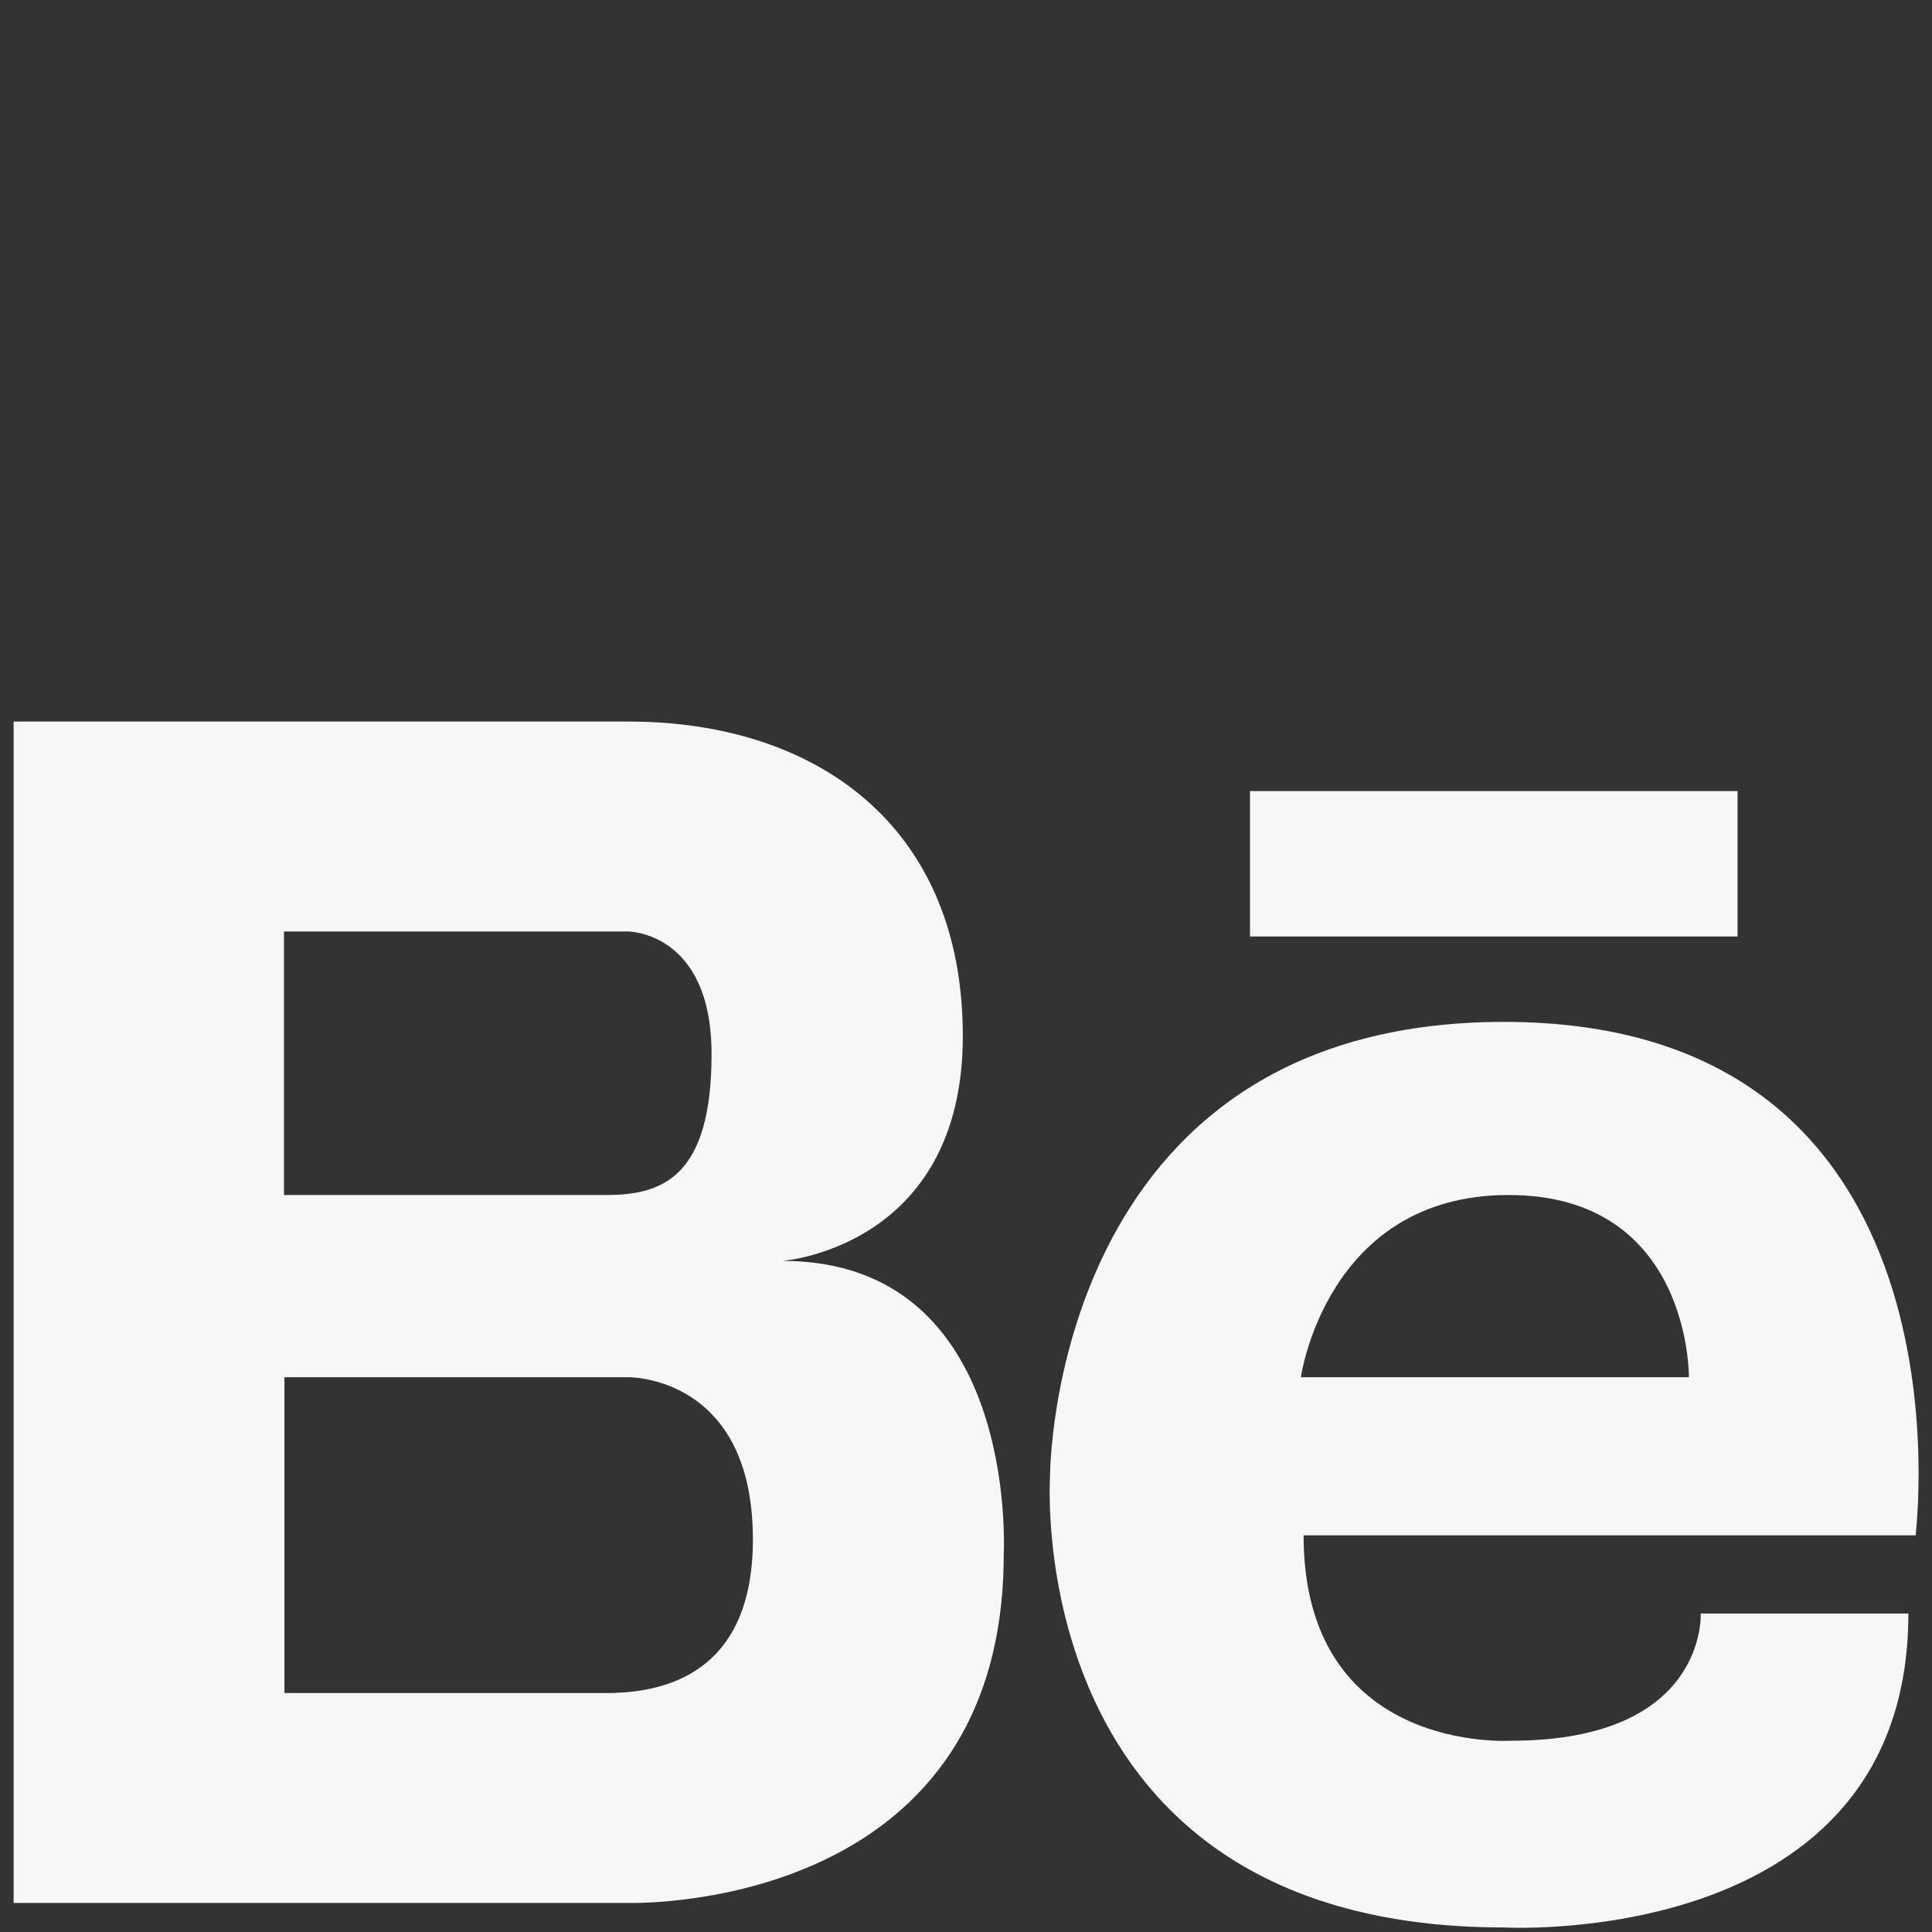 <?xml version="1.0" encoding="utf-8"?>
<!-- Generator: Adobe Illustrator 25.2.1, SVG Export Plug-In . SVG Version: 6.00 Build 0)  -->
<svg version="1.1" id="Capa_1" xmlns="http://www.w3.org/2000/svg" xmlns:xlink="http://www.w3.org/1999/xlink" x="0px" y="0px"
	 viewBox="0 0 425.2 425.2" style="enable-background:new 0 0 425.2 425.2;" xml:space="preserve">
<rect x="0" y="0" width="425.2" height="425.2" fill="#333333" stroke="none"/>
<style type="text/css">
	.st0{fill:#F8F7F7;}
</style>
<g>
	<g>
		<path class="st0" d="M172.2,277.5c0,0,39.7-2.9,39.7-49.5c0-46.5-32.5-69.2-73.6-69.2H62.6h-2.2H3v260h57.4h2.2h75.7
			c0,0,82.6,2.6,82.6-76.7C220.9,342,224.5,277.5,172.2,277.5z M62.6,205h65.9h9.7c0,0,18.4,0,18.4,27s-10.8,31-23.1,31h-71V205z
			 M134.8,372.6H62.6v-69.5h75.7c0,0,27.4-0.4,27.4,35.7C165.7,368.8,145.6,372.3,134.8,372.6z"/>
		<rect x="275.1" y="174.1" class="st0" width="107.3" height="32"/>
		<path class="st0" d="M331,224.9c-100,0-99.9,99.9-99.9,99.9s-6.9,99.4,99.9,99.4c0,0,89,5.1,89-69.1h-45.7c0,0,1.5,28-41.7,28
			c0,0-45.7,3.1-45.7-45.2h134.7C421.5,337.8,436.2,224.9,331,224.9z M371.7,303.1h-85.4c0,0,5.6-40.1,45.7-40.1
			C372.2,263,371.7,303.1,371.7,303.1z"/>
	</g>
</g>
</svg>
